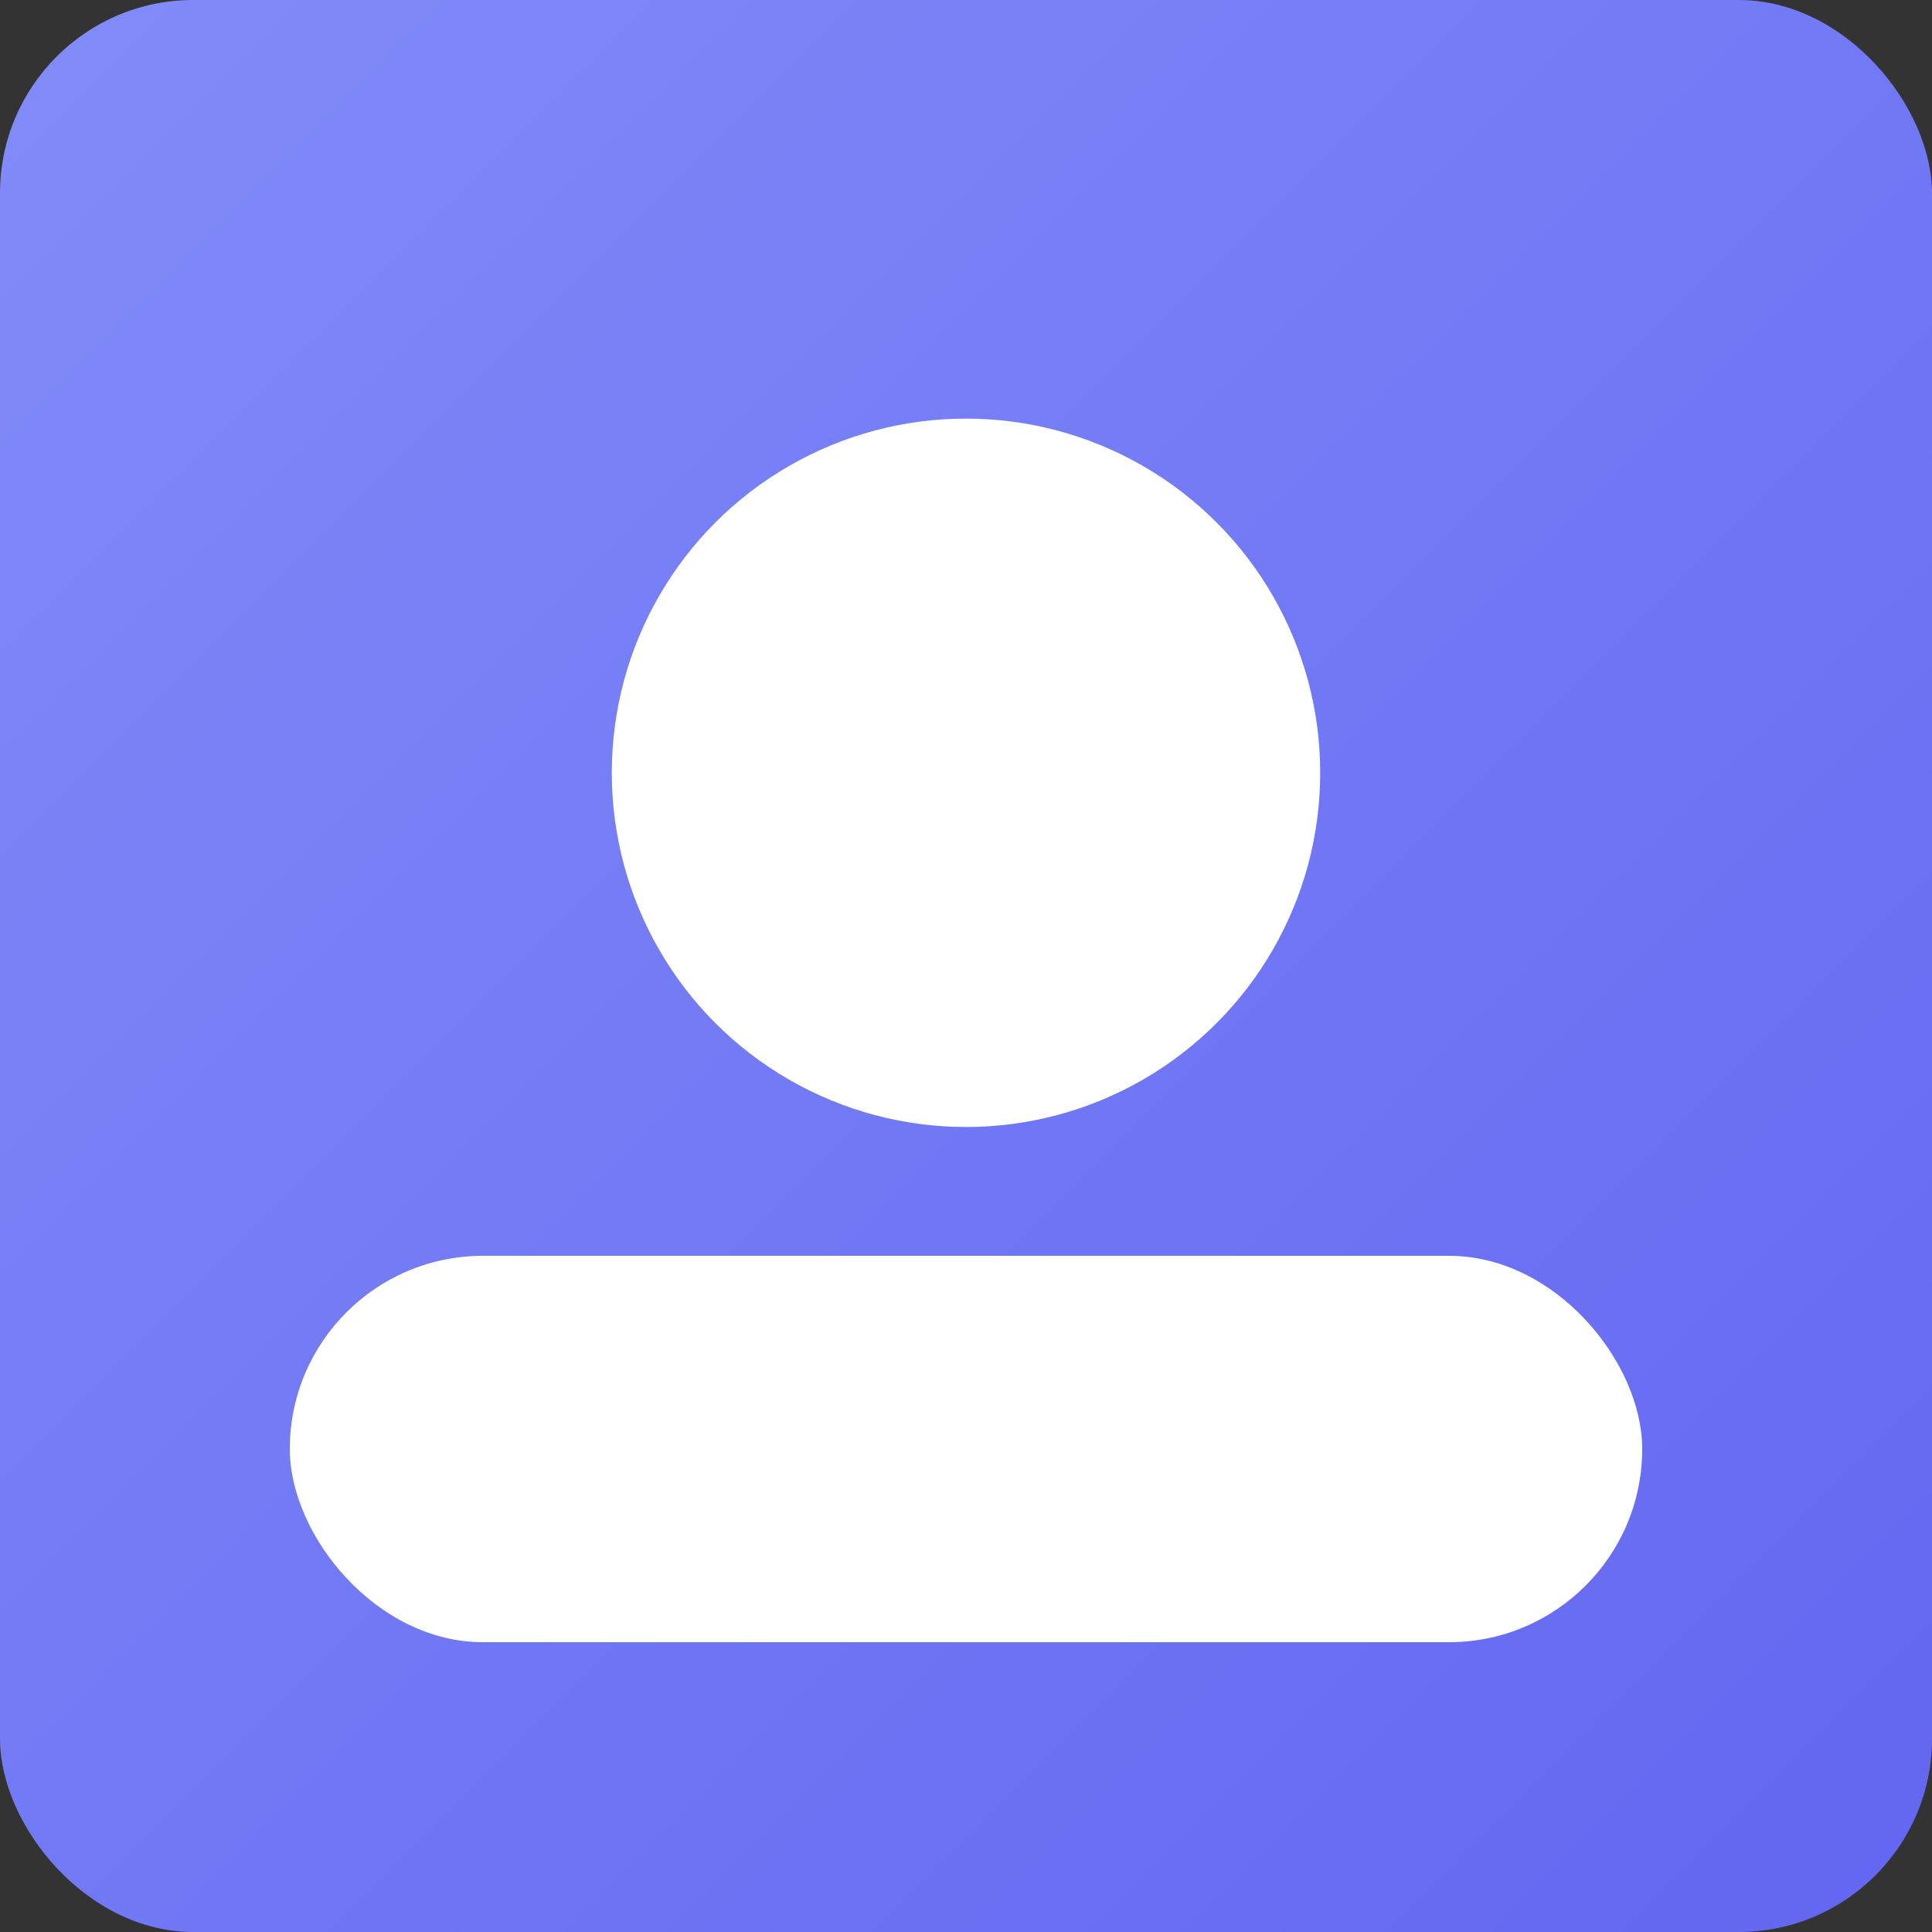 <svg xmlns="http://www.w3.org/2000/svg" width="240" height="240" viewBox="0 0 240 240">
  <rect x="0" y="0" width="240" height="240" fill="#333333" stroke="none"/>
  <defs>
    <linearGradient id="g" x1="0" y1="0" x2="1" y2="1">
      <stop offset="0%" stop-color="#818cf8"/>
      <stop offset="100%" stop-color="#6366f1"/>
    </linearGradient>
  </defs>
  <rect width="240" height="240" rx="24" fill="url(#g)"/>
  <circle cx="120" cy="96" r="44" fill="#ffffffaa"/>
  <rect x="36" y="156" width="168" height="48" rx="24" fill="#ffffffaa"/>
</svg>
